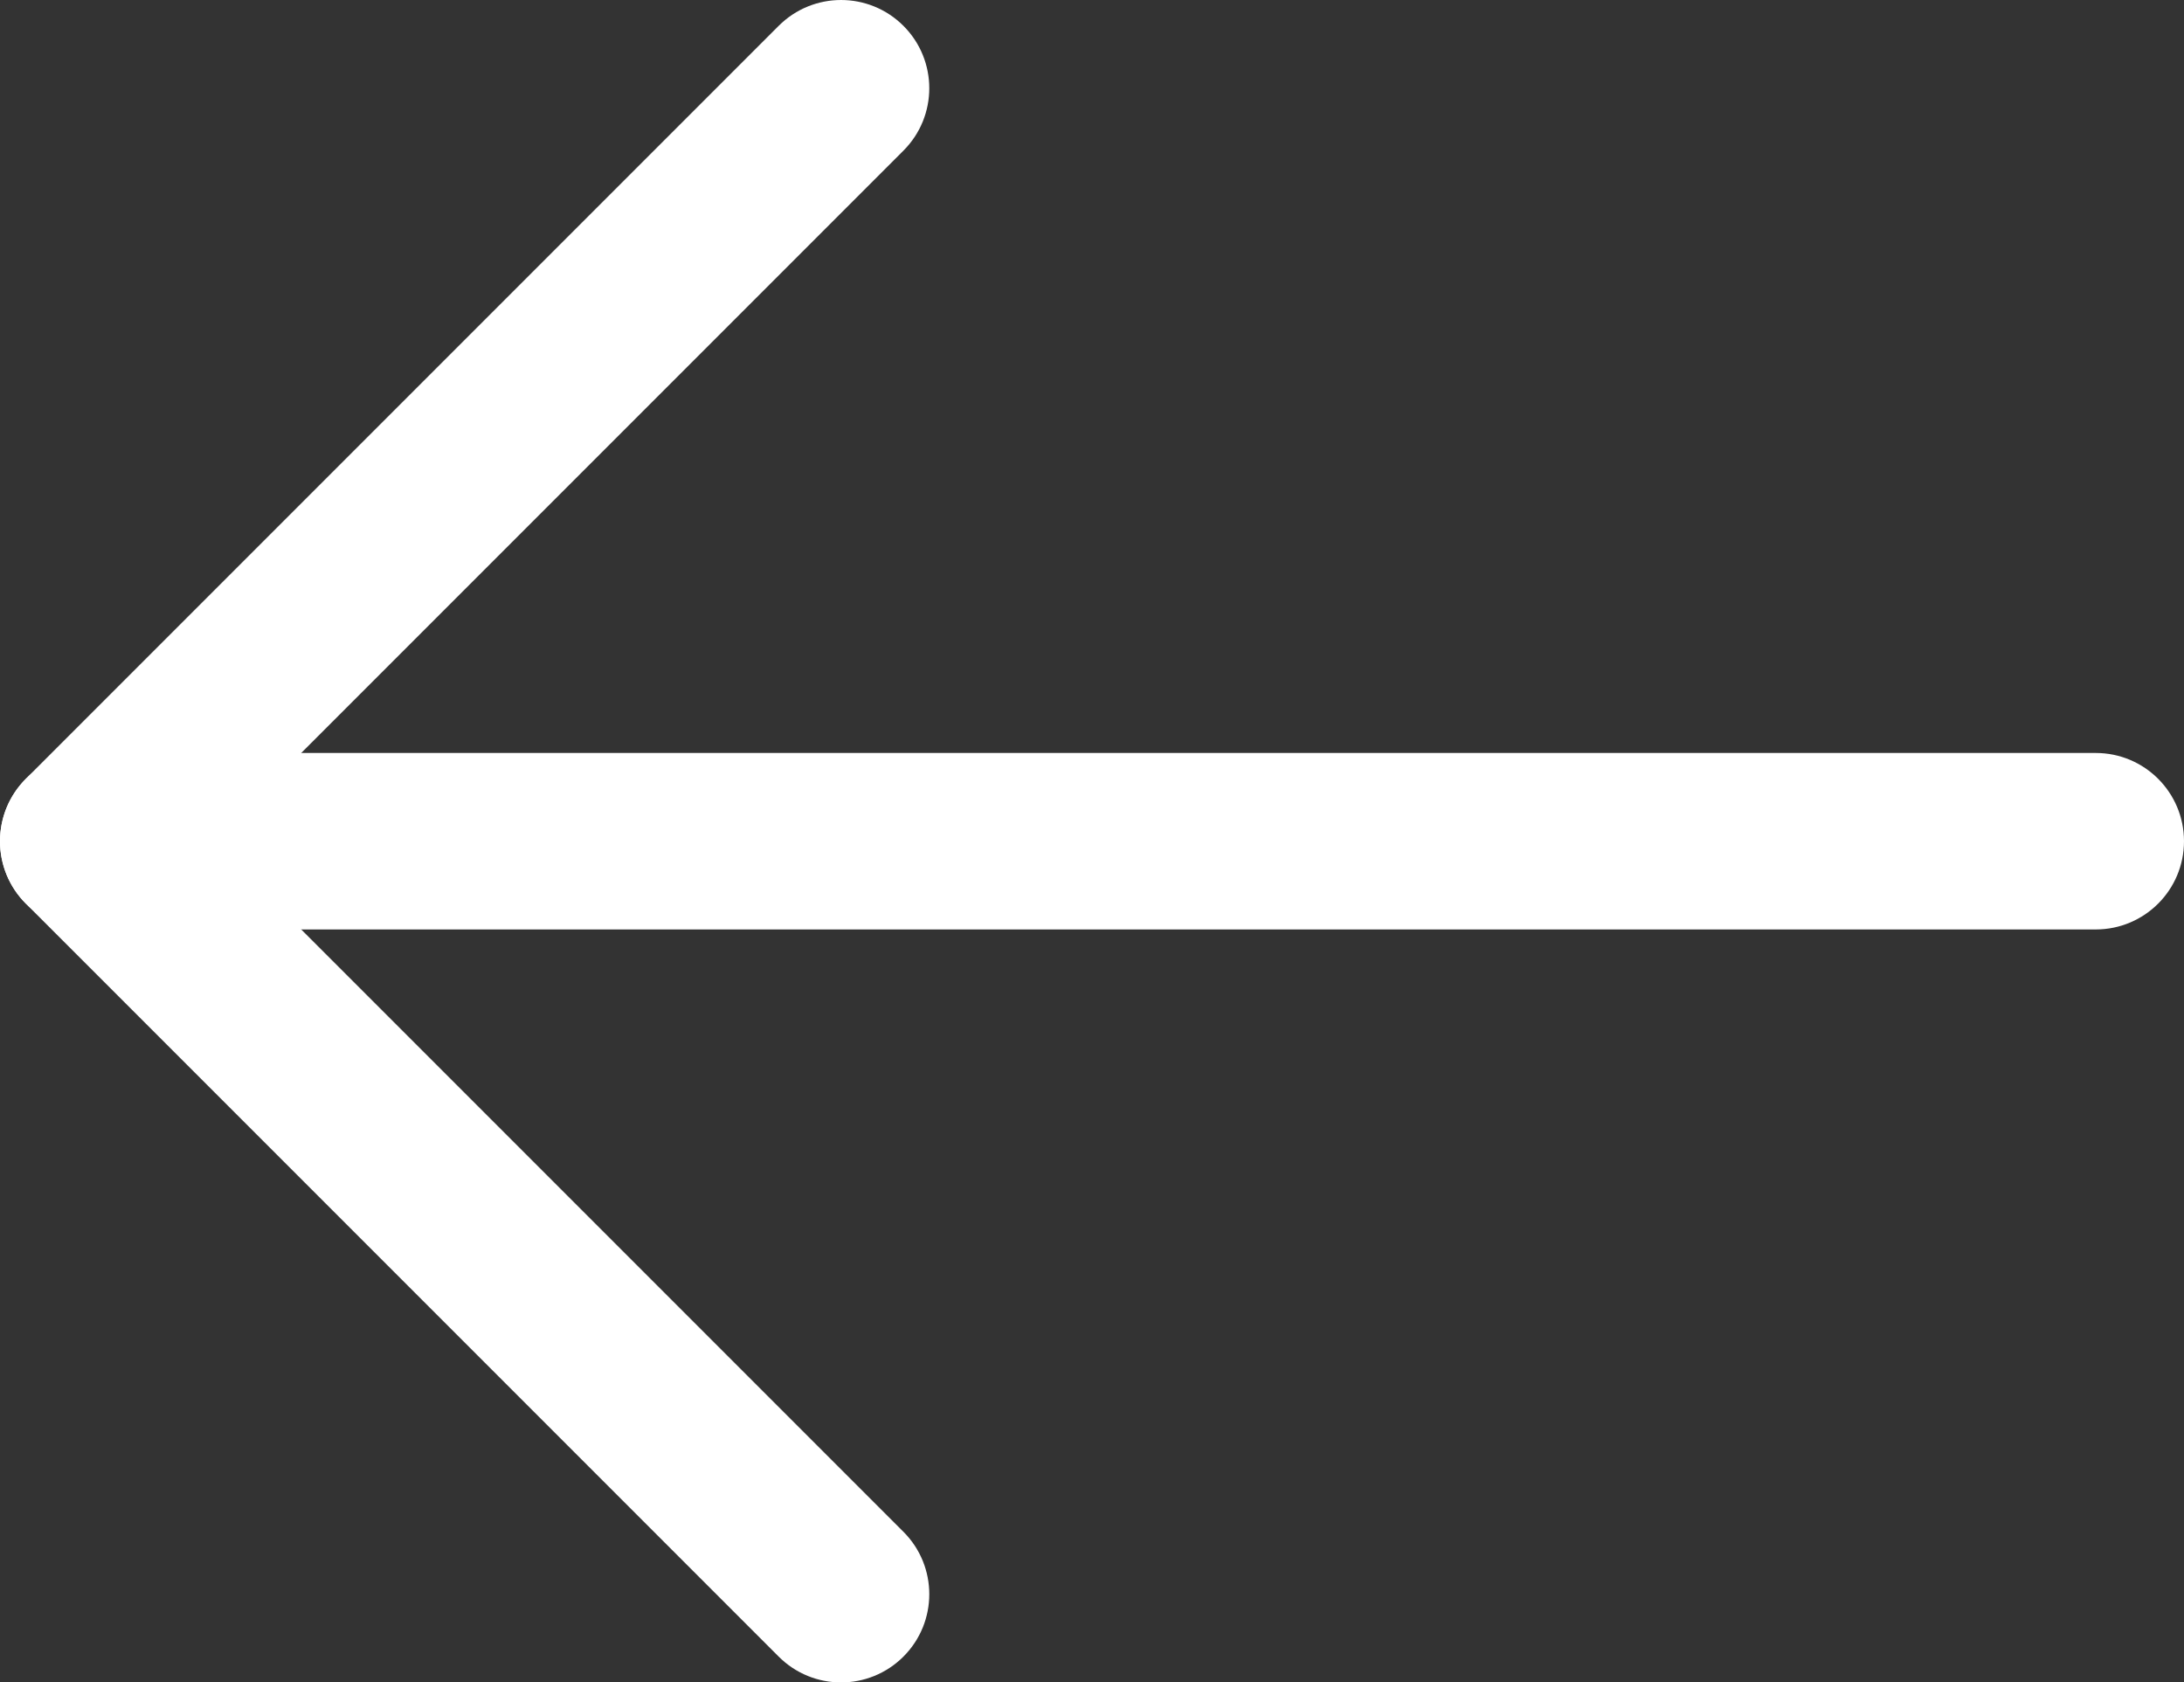 <?xml version="1.0" encoding="iso-8859-1"?>
<!-- Generator: Adobe Illustrator 21.1.0, SVG Export Plug-In . SVG Version: 6.00 Build 0)  -->
<svg version="1.1" fill="#fff" id="Layer_1" xmlns="http://www.w3.org/2000/svg" xmlns:xlink="http://www.w3.org/1999/xlink" x="0px" y="0px"
	 viewBox="-49 199.83 512 394.341" style="enable-background:new -49 199.83 512 394.341;" xml:space="preserve">
<rect x="-49" y="199.83" width="512" height="394.341" fill="#333333" stroke="none"/>
<path d="M442.318,417.682H-28.318C-39.74,417.682-49,408.423-49,397c0-11.422,9.26-20.682,20.682-20.682h470.636
	c11.423,0,20.682,9.26,20.682,20.682C463,408.423,453.741,417.682,442.318,417.682z"/>
<path d="M148.171,594.171c-5.293,0-10.587-2.019-14.625-6.058L-42.942,411.625c-8.077-8.077-8.077-21.172,0-29.249l176.488-176.488
	c8.077-8.076,21.172-8.076,29.249,0c8.077,8.077,8.077,21.172,0,29.249L0.931,397l161.864,161.864
	c8.077,8.077,8.077,21.172,0,29.249C158.757,592.152,153.463,594.171,148.171,594.171z"/>
</svg>
